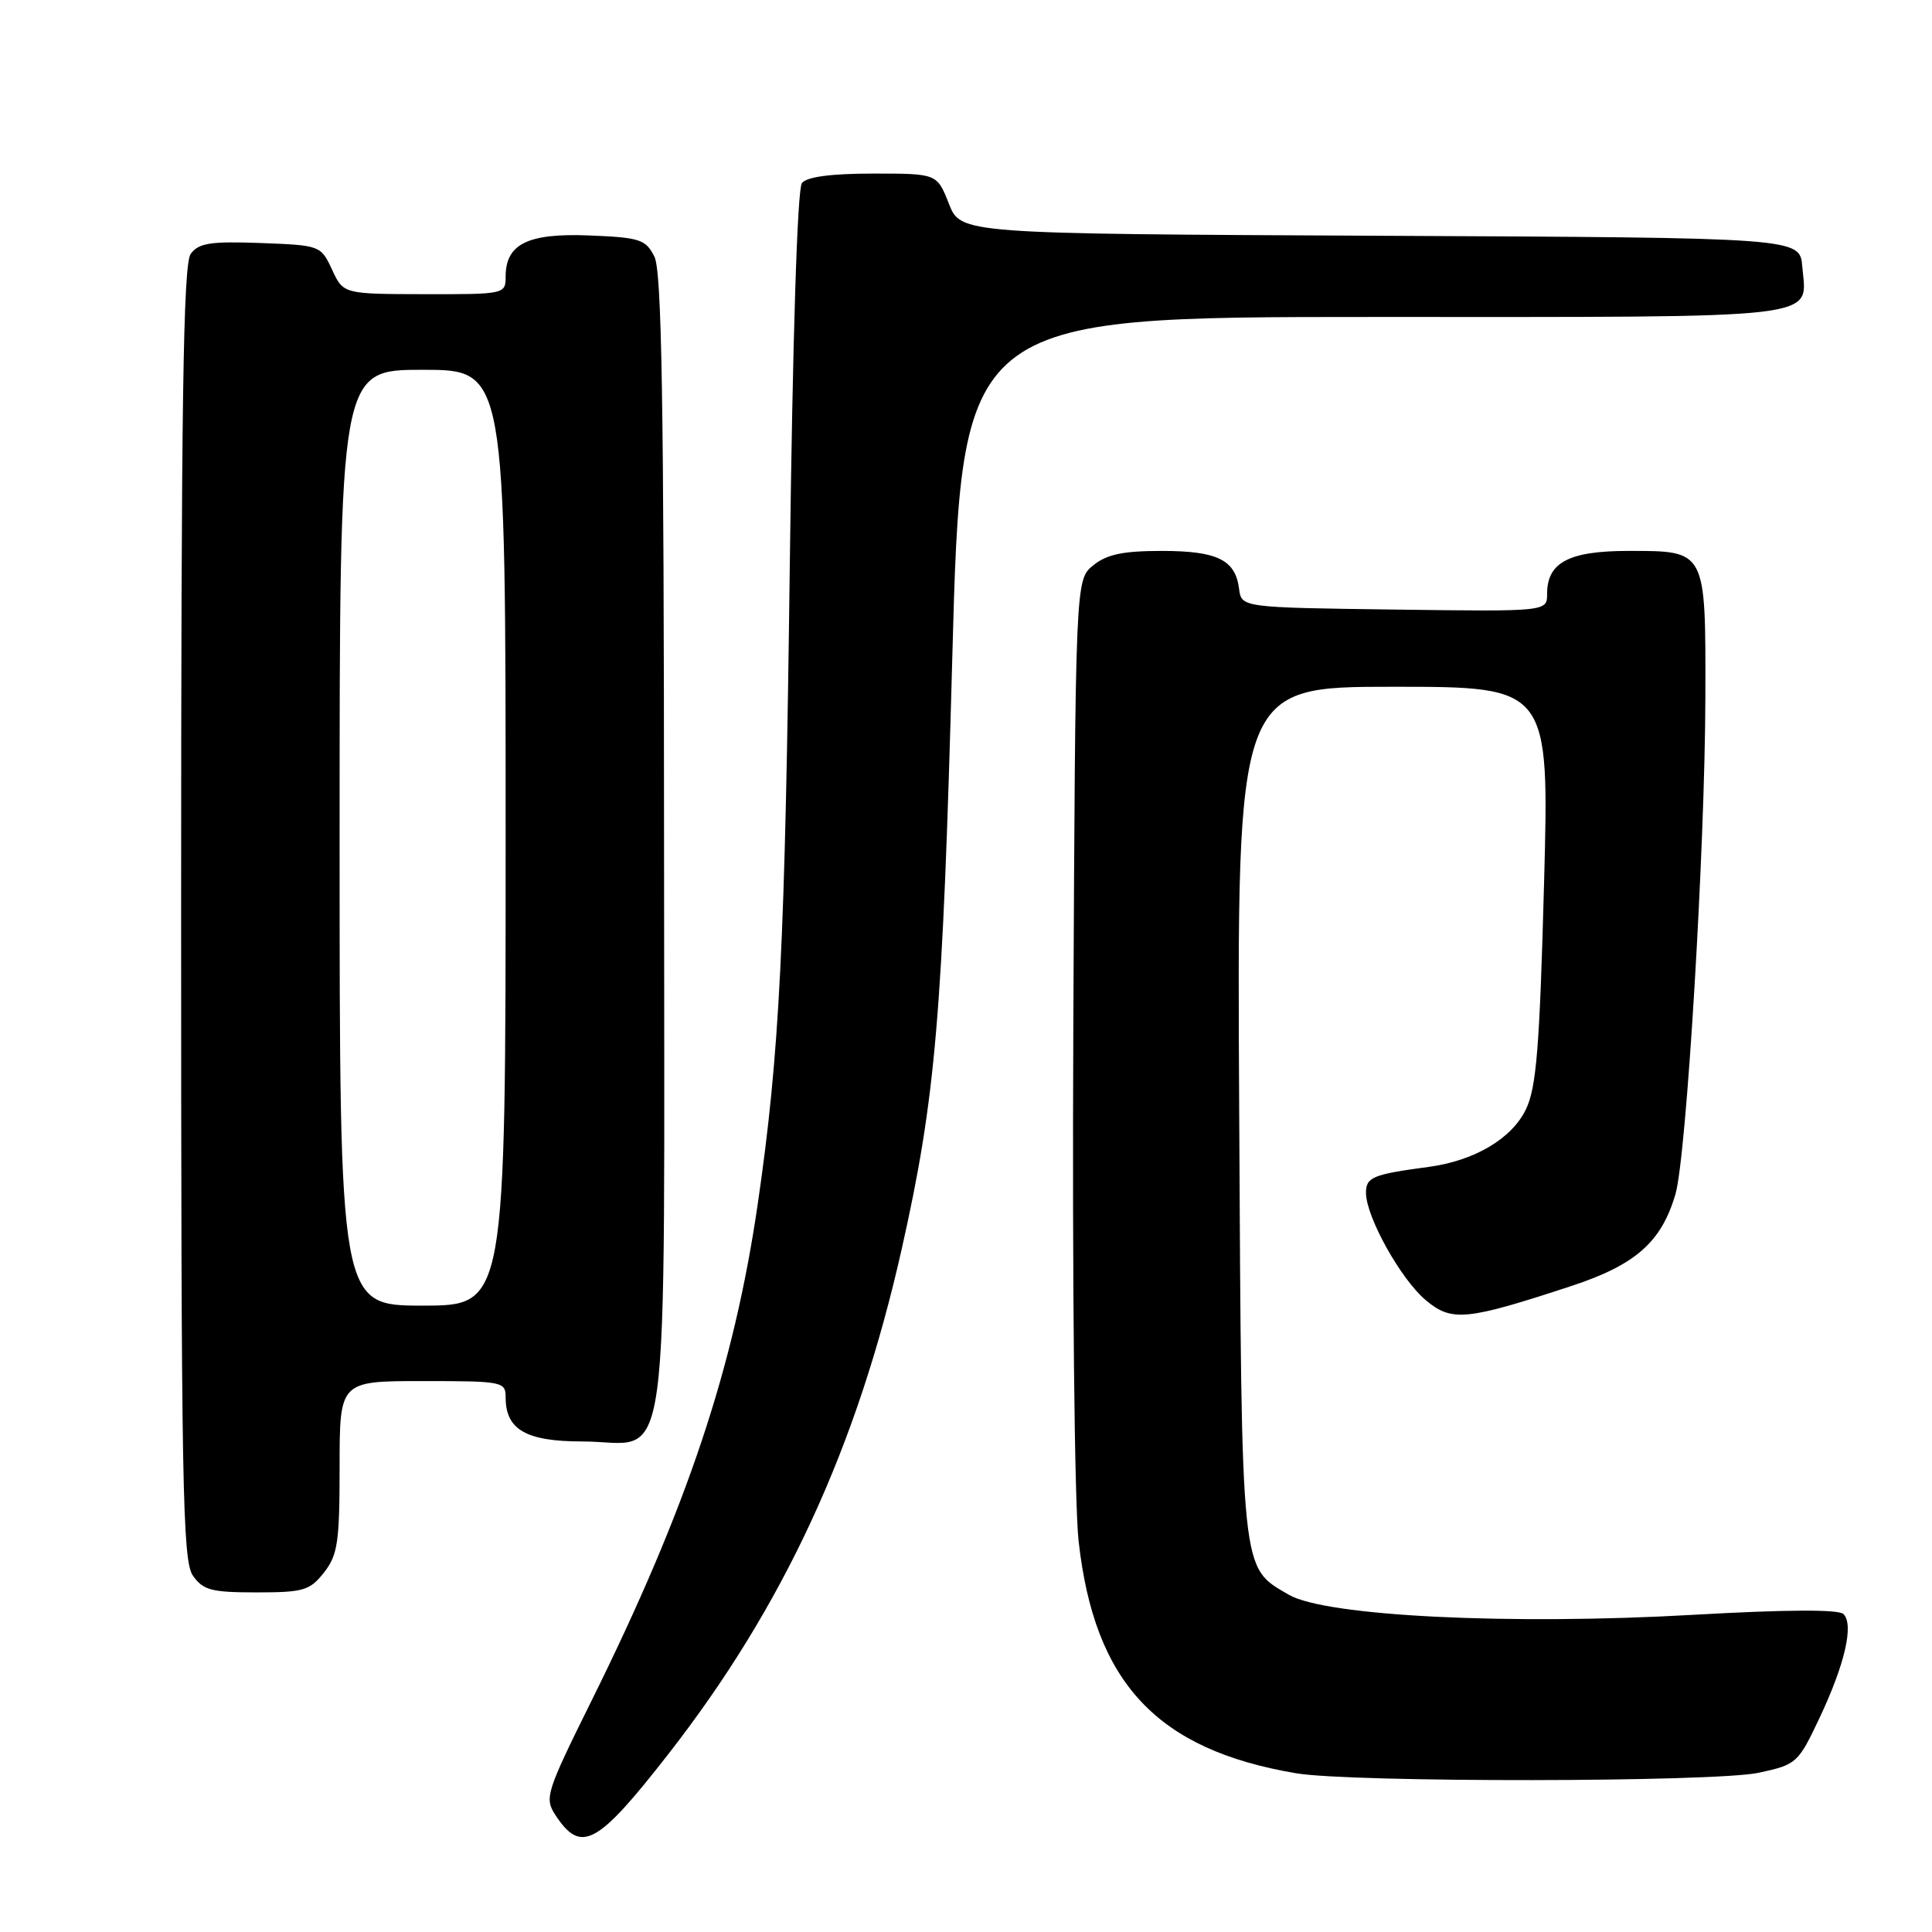 <?xml version="1.0" encoding="UTF-8" standalone="no"?>
<!DOCTYPE svg PUBLIC "-//W3C//DTD SVG 1.1//EN" "http://www.w3.org/Graphics/SVG/1.1/DTD/svg11.dtd" >
<svg xmlns="http://www.w3.org/2000/svg" xmlns:xlink="http://www.w3.org/1999/xlink" version="1.1" viewBox="0 0 256 256">
 <g >
 <path fill="currentColor"
d=" M 88.50 232.50 C 103.84 212.85 113.59 191.75 119.50 165.42 C 123.98 145.46 124.91 134.53 126.18 87.25 C 127.40 42.00 127.40 42.00 182.08 42.00 C 242.70 42.00 239.40 42.39 238.81 35.32 C 238.50 31.50 238.50 31.50 182.90 31.24 C 127.30 30.98 127.30 30.98 125.73 26.99 C 124.16 23.00 124.16 23.00 115.70 23.00 C 110.13 23.00 106.91 23.43 106.26 24.25 C 105.65 25.01 105.03 44.84 104.65 75.00 C 104.03 125.13 103.30 139.64 100.41 159.50 C 97.24 181.26 91.04 199.80 78.40 225.32 C 72.35 237.53 72.12 238.26 73.60 240.51 C 76.98 245.67 79.12 244.52 88.50 232.50 Z  M 233.04 234.90 C 238.05 233.82 238.26 233.64 241.09 227.65 C 244.45 220.54 245.67 215.27 244.27 213.87 C 243.64 213.24 236.69 213.27 224.40 213.97 C 200.06 215.36 175.65 214.15 170.79 211.32 C 164.36 207.57 164.53 209.23 164.20 147.25 C 163.89 91.00 163.89 91.00 184.59 91.00 C 205.30 91.00 205.30 91.00 204.59 117.25 C 204.01 138.82 203.58 144.12 202.19 147.00 C 200.31 150.89 195.38 153.80 189.31 154.62 C 181.89 155.61 181.00 155.98 181.00 158.05 C 181.00 161.22 185.60 169.49 188.91 172.27 C 192.36 175.17 194.26 174.99 208.22 170.40 C 216.74 167.59 220.15 164.58 222.01 158.22 C 223.47 153.19 225.93 112.32 225.97 92.32 C 226.01 72.79 226.12 73.00 215.76 73.00 C 207.89 73.00 205.00 74.53 205.00 78.68 C 205.00 81.04 205.00 81.04 184.75 80.77 C 164.50 80.50 164.50 80.50 164.18 78.00 C 163.69 74.17 161.29 73.00 153.92 73.00 C 148.82 73.00 146.66 73.45 144.86 74.91 C 142.50 76.82 142.50 76.82 142.22 136.16 C 142.07 169.86 142.37 199.26 142.92 204.19 C 145.01 223.01 153.31 231.86 171.76 234.97 C 179.16 236.21 227.16 236.16 233.04 234.90 Z  M 42.93 208.37 C 44.75 206.05 45.00 204.35 45.00 194.37 C 45.00 183.00 45.00 183.00 56.00 183.00 C 66.62 183.00 67.00 183.07 67.00 185.17 C 67.00 189.44 69.72 191.00 77.15 191.00 C 89.11 191.00 88.00 199.13 87.99 111.75 C 87.97 53.21 87.69 35.94 86.71 34.00 C 85.56 31.72 84.79 31.47 78.10 31.20 C 69.95 30.87 67.00 32.32 67.00 36.65 C 67.00 38.97 66.87 39.00 56.25 38.98 C 45.50 38.96 45.50 38.96 44.00 35.73 C 42.51 32.53 42.43 32.50 34.52 32.20 C 27.87 31.96 26.33 32.20 25.27 33.64 C 24.27 35.02 24.00 53.35 24.00 120.97 C 24.00 196.81 24.18 206.81 25.56 208.78 C 26.91 210.71 28.02 211.00 33.98 211.00 C 40.22 211.00 41.05 210.75 42.93 208.37 Z  M 45.00 111.00 C 45.00 49.00 45.00 49.00 56.00 49.00 C 67.00 49.00 67.00 49.00 67.00 111.00 C 67.00 173.00 67.00 173.00 56.00 173.00 C 45.00 173.00 45.00 173.00 45.00 111.00 Z "/>
</g>
</svg>